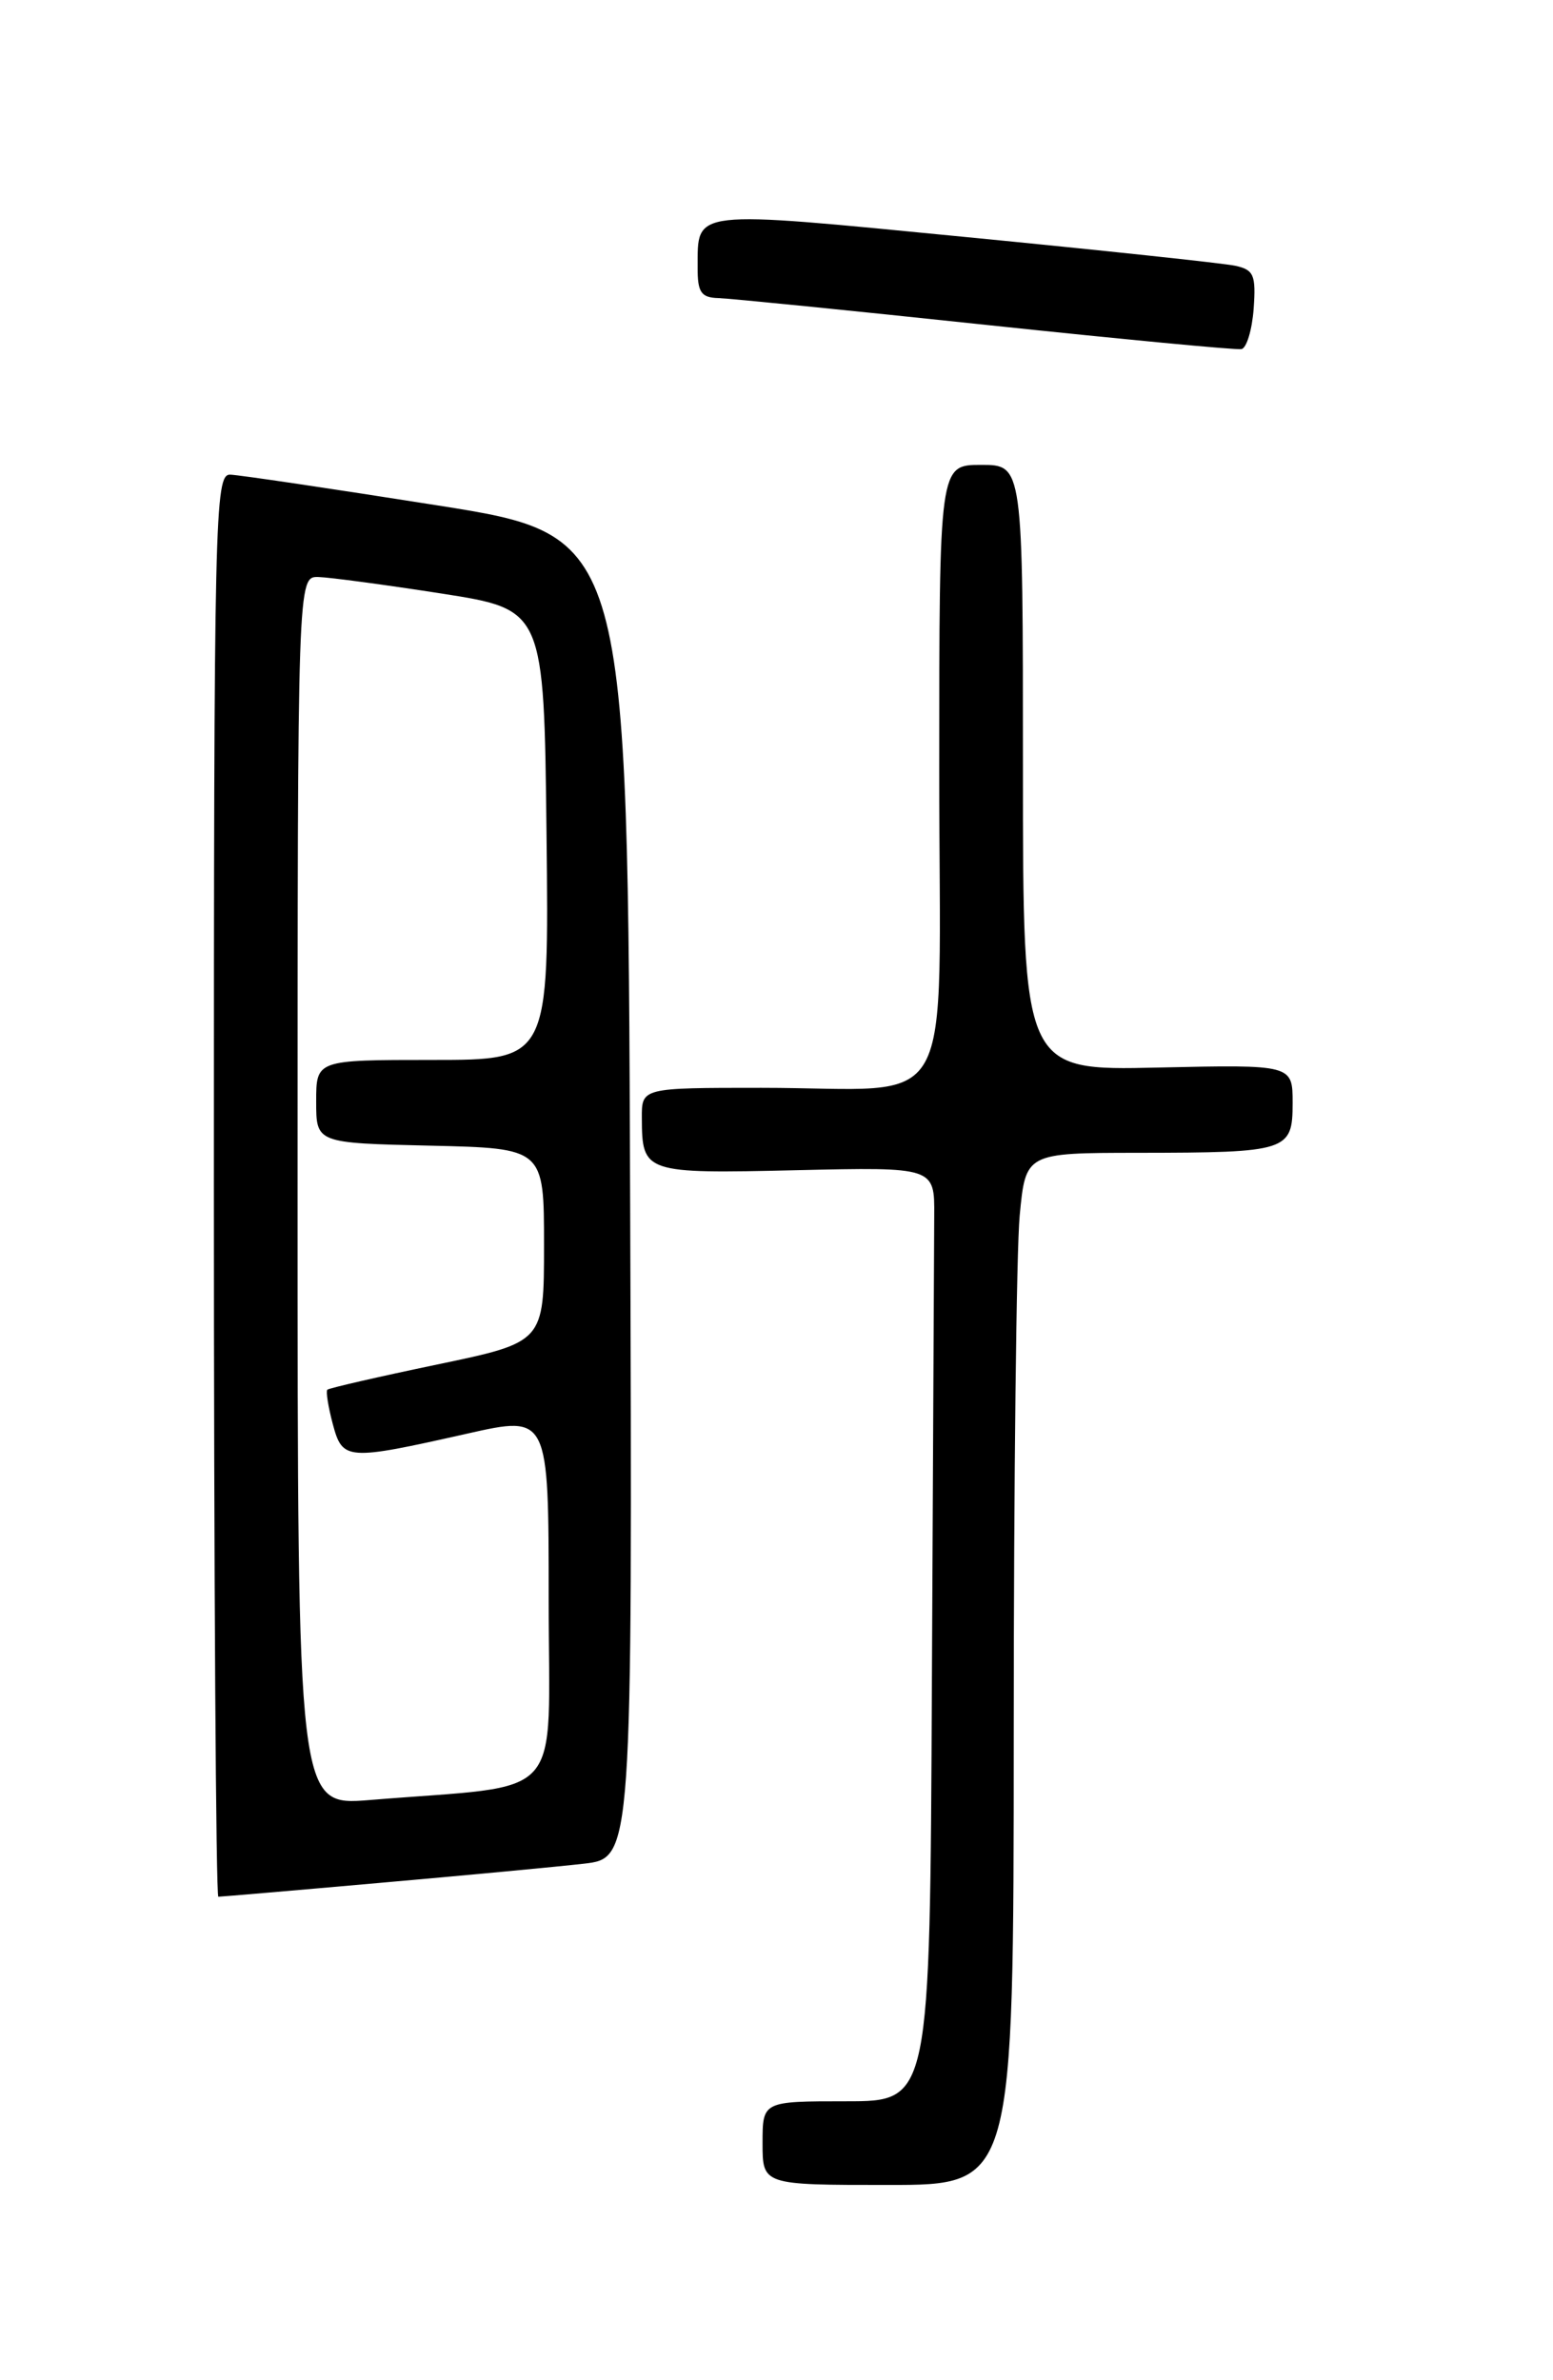 <?xml version="1.0" encoding="UTF-8" standalone="no"?>
<!DOCTYPE svg PUBLIC "-//W3C//DTD SVG 1.1//EN" "http://www.w3.org/Graphics/SVG/1.1/DTD/svg11.dtd" >
<svg xmlns="http://www.w3.org/2000/svg" xmlns:xlink="http://www.w3.org/1999/xlink" version="1.1" viewBox="0 0 167 256">
 <g >
 <path fill="currentColor"
d=" M 109.01 186.25 C 109.01 159.44 109.30 134.46 109.65 130.75 C 110.29 124.00 110.29 124.00 122.39 123.99 C 138.50 123.97 139.00 123.81 139.00 118.63 C 139.00 114.50 139.00 114.50 124.50 114.82 C 110.00 115.15 110.00 115.15 110.00 82.57 C 110.00 50.00 110.00 50.00 105.50 50.00 C 101.00 50.00 101.00 50.00 101.00 82.88 C 101.00 121.05 103.27 117.00 81.87 117.00 C 69.00 117.00 69.00 117.00 69.02 120.25 C 69.04 126.16 69.28 126.24 85.62 125.86 C 100.50 125.52 100.50 125.52 100.46 130.76 C 100.44 133.64 100.33 156.25 100.21 181.00 C 100.00 226.00 100.00 226.00 91.00 226.00 C 82.00 226.00 82.00 226.00 82.00 230.50 C 82.00 235.00 82.00 235.00 95.50 235.00 C 109.00 235.00 109.00 235.00 109.01 186.25 Z  M 40.73 202.52 C 49.96 201.71 59.87 200.78 62.76 200.45 C 68.01 199.85 68.01 199.85 67.76 128.72 C 67.50 57.59 67.50 57.59 47.00 54.35 C 35.72 52.57 25.71 51.08 24.75 51.05 C 23.10 51.00 23.00 55.29 23.00 127.50 C 23.00 169.57 23.22 204.00 23.48 204.00 C 23.75 204.00 31.51 203.34 40.73 202.52 Z  M 134.81 33.21 C 135.07 29.57 134.83 29.01 132.81 28.58 C 131.54 28.31 118.40 26.91 103.61 25.47 C 74.13 22.60 75.04 22.49 75.02 28.75 C 75.00 31.44 75.39 32.01 77.25 32.06 C 78.49 32.10 91.42 33.39 106.00 34.94 C 120.58 36.48 132.95 37.66 133.50 37.55 C 134.05 37.44 134.64 35.48 134.81 33.21 Z  M 32.00 128.12 C 32.00 62.00 32.00 62.00 34.25 62.06 C 35.49 62.10 41.45 62.90 47.50 63.84 C 58.50 65.56 58.50 65.56 58.77 89.78 C 59.04 114.00 59.04 114.00 46.52 114.00 C 34.00 114.00 34.00 114.00 34.00 118.47 C 34.00 122.94 34.00 122.94 46.25 123.22 C 58.50 123.50 58.50 123.50 58.50 133.93 C 58.50 144.36 58.50 144.36 47.00 146.76 C 40.68 148.08 35.37 149.30 35.20 149.47 C 35.03 149.64 35.29 151.29 35.78 153.14 C 36.84 157.09 37.22 157.12 50.25 154.19 C 59.00 152.22 59.00 152.22 59.00 172.01 C 59.00 194.25 61.15 191.84 39.75 193.60 C 32.00 194.23 32.00 194.23 32.00 128.12 Z "/>
</g>
</svg>